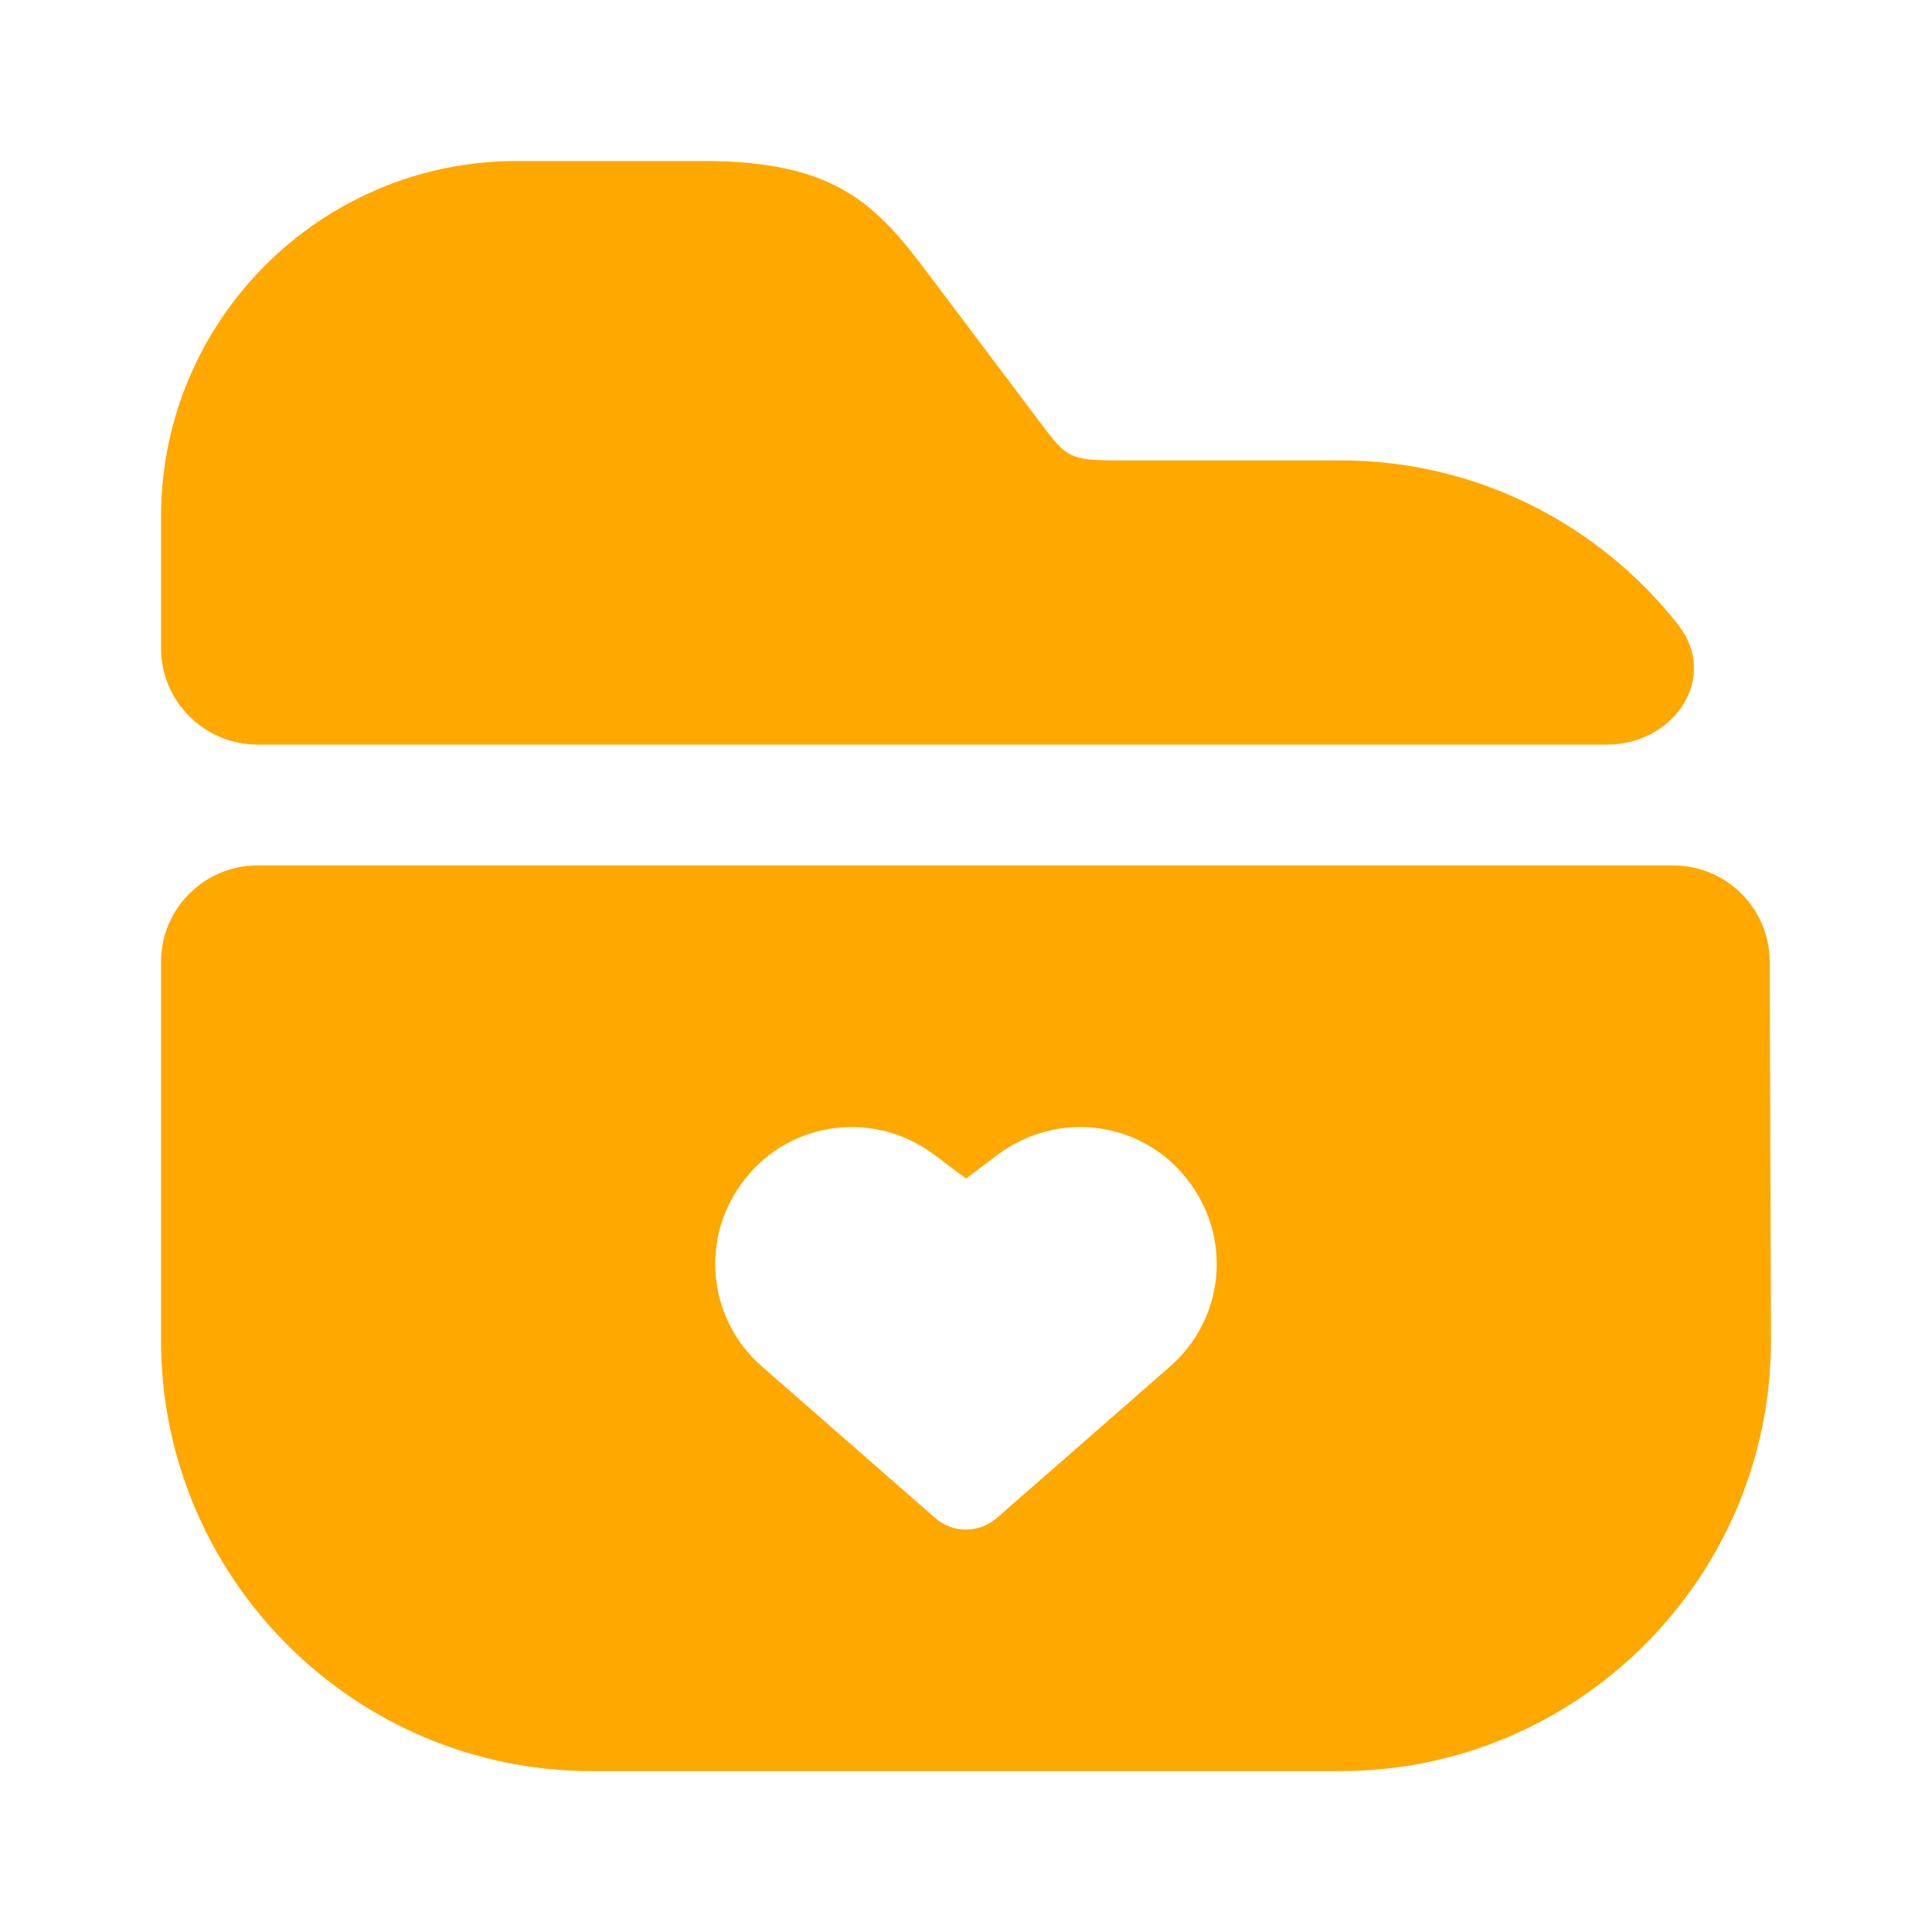 <svg width="20" height="20" viewBox="0 0 20 20" fill="none" xmlns="http://www.w3.org/2000/svg">
<path d="M17.373 6.469C17.8 7.014 17.329 7.708 16.636 7.708H2.667C2.114 7.708 1.667 7.26 1.667 6.708V5.35C1.667 3.317 3.317 1.667 5.35 1.667H7.283C8.642 1.667 9.066 2.108 9.608 2.833L10.775 4.383C11.033 4.725 11.066 4.766 11.55 4.766H13.875C15.294 4.766 16.559 5.432 17.373 6.469Z" fill="#FFA800"/>
<path d="M18.32 9.955C18.318 9.404 17.871 8.959 17.32 8.959L2.667 8.959C2.114 8.959 1.667 9.406 1.667 9.959V13.875C1.667 16.334 3.667 18.334 6.125 18.334H13.875C16.333 18.334 18.333 16.334 18.333 13.875L18.32 9.955ZM12.117 14.142L10.325 15.709C10.233 15.792 10.117 15.834 10 15.834C9.883 15.834 9.767 15.792 9.675 15.709L7.883 14.142C7.316 13.642 7.242 12.792 7.716 12.2C8.191 11.6 9.05 11.492 9.666 11.95L10 12.2L10.333 11.95C10.95 11.492 11.808 11.6 12.283 12.2C12.758 12.792 12.683 13.642 12.117 14.142Z" fill="#FFA800"/>
</svg>
